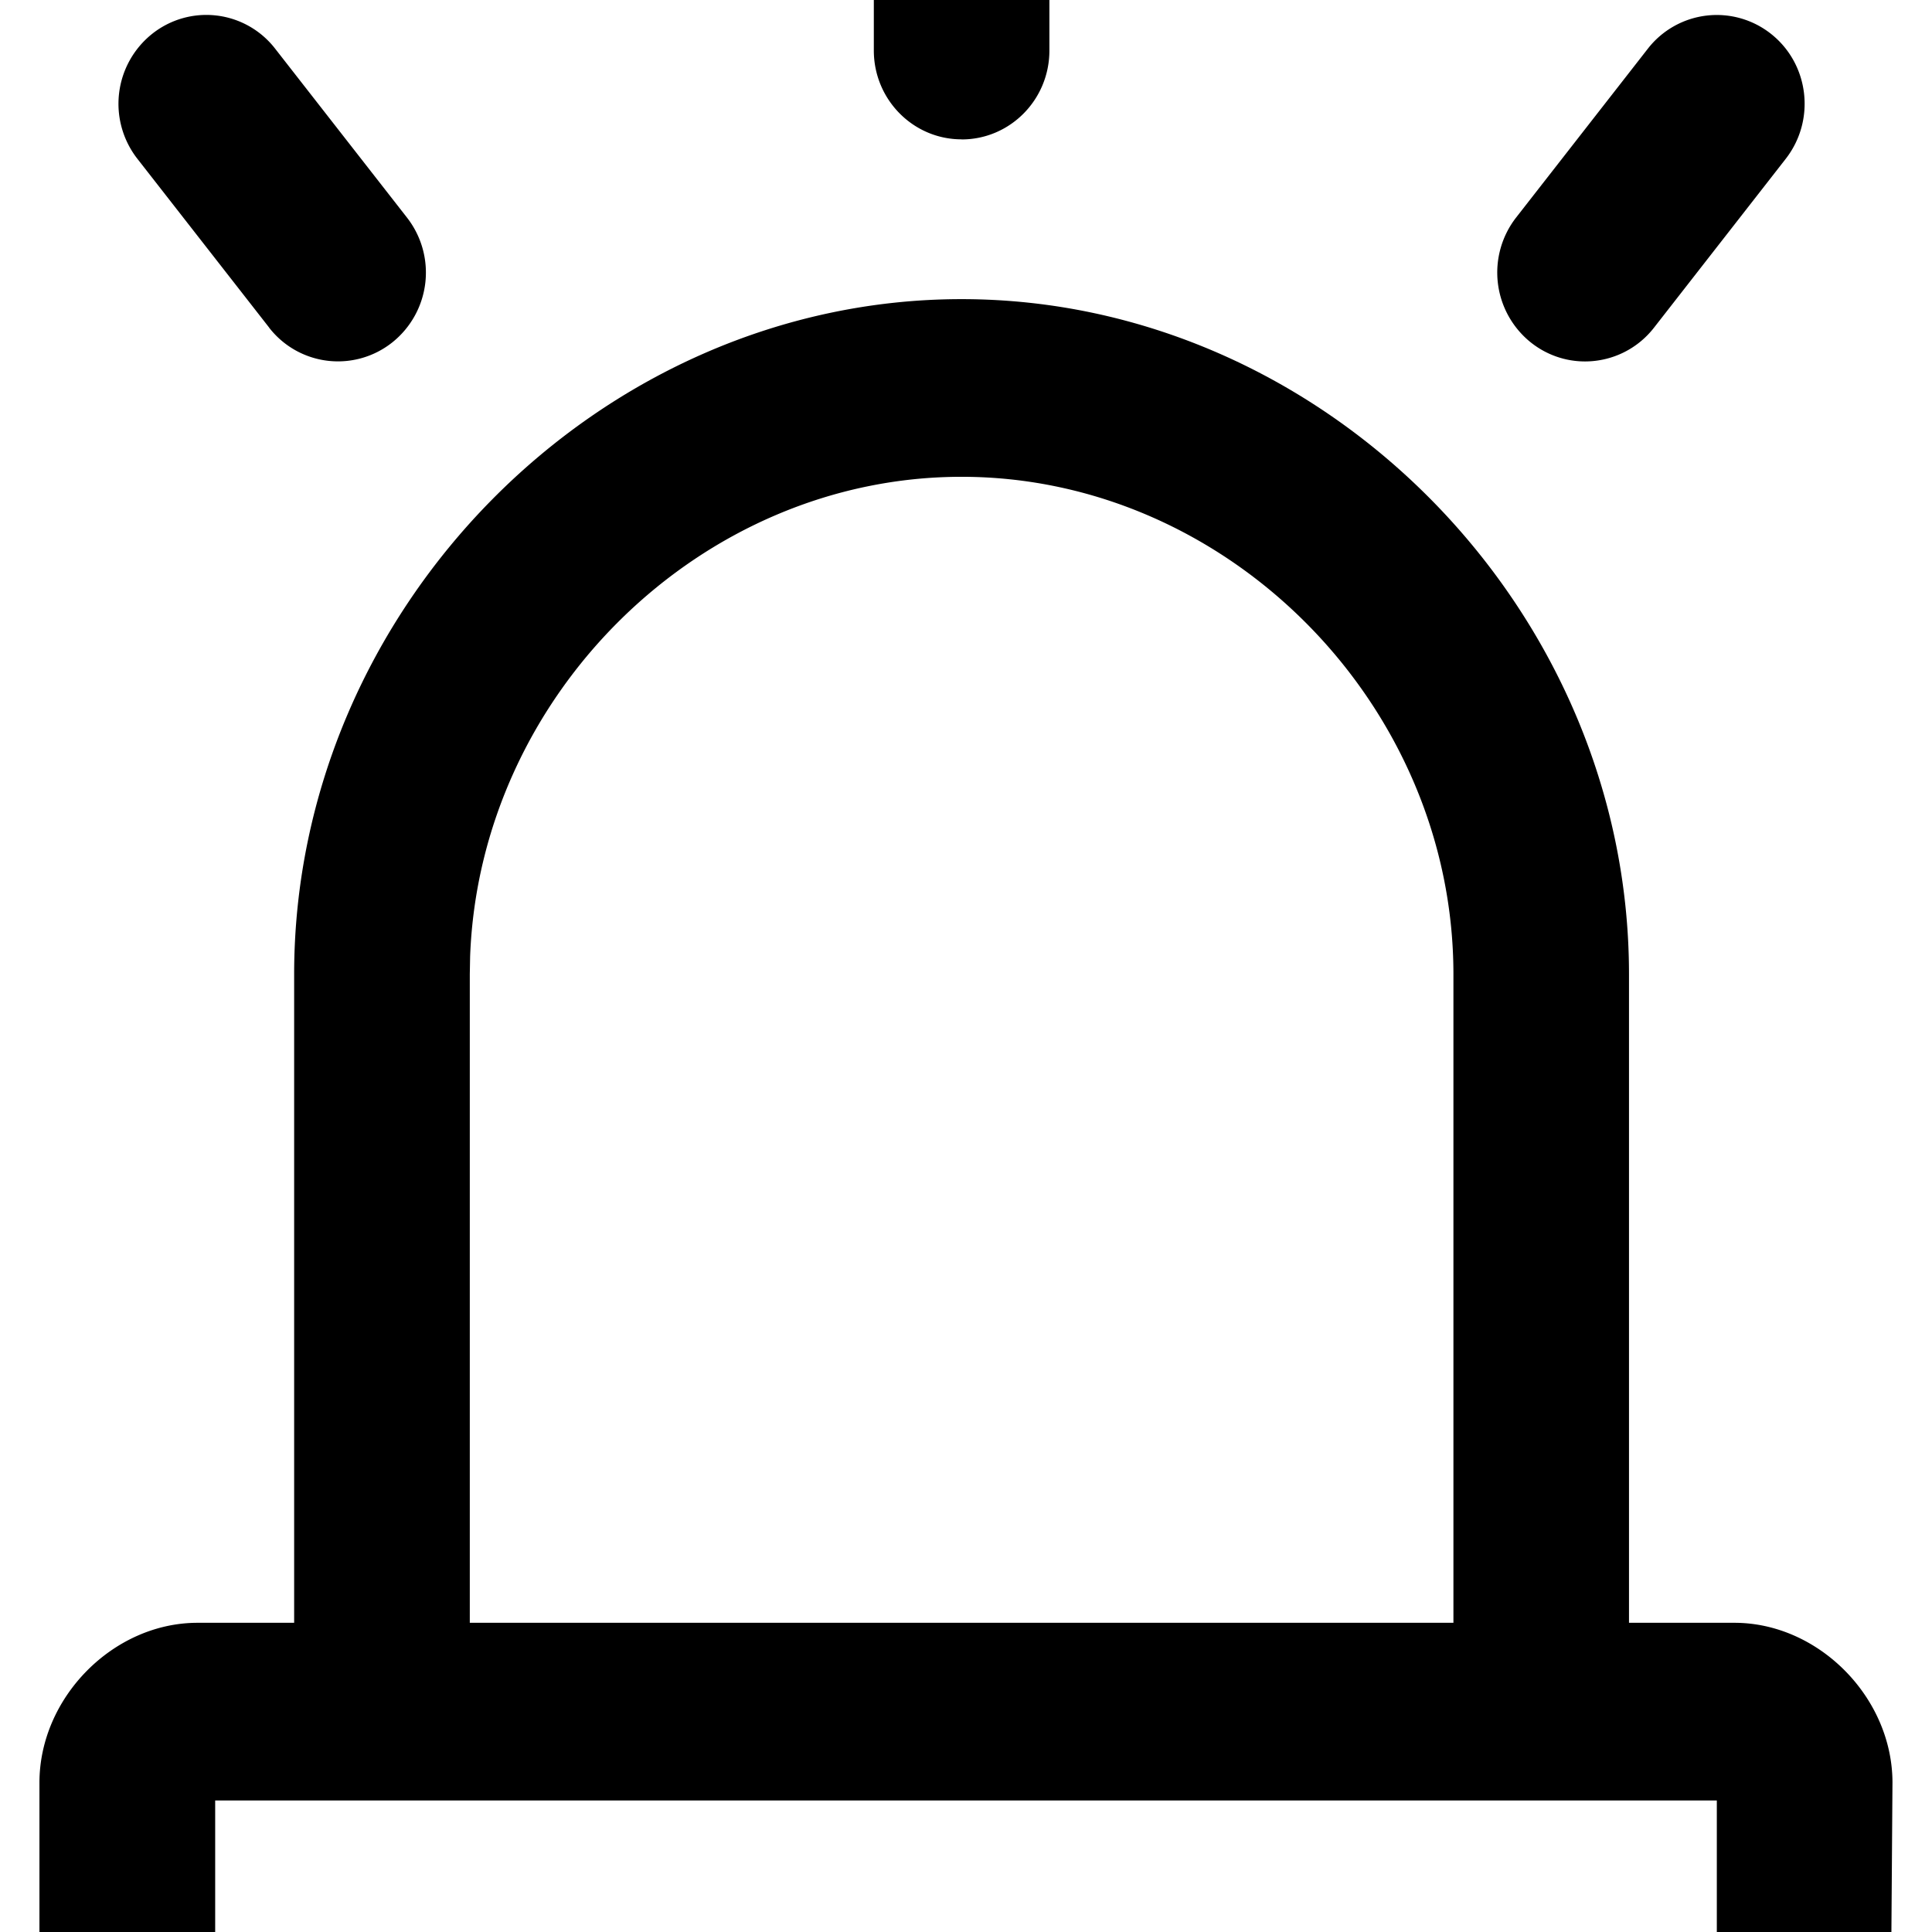 <svg width="1200" height="1200" viewBox="0 0 1200 1200" xmlns="http://www.w3.org/2000/svg"><path d="M133.65 1239.65h932.7V1118.3h-932.7v121.35zM597.25 185.8c224.7 0 414.55 192.05 414.55 419.35v402.8h65.5c52.3 0 98.15 46.4 98.15 99.3l-1.1 154.2c-10.75 54.6-50 88.55-102.5 88.55H122.7c-52.3 0-98.2-46.5-98.2-99.35v-143.4c0-52.9 45.85-99.3 98.2-99.3h60v-402.8c0-227.3 189.8-419.35 414.5-419.35zm0 110.35c-161.9 0-299.2 135.3-305.25 297.9l-.2 11.1v402.8h610.95v-402.8c0-167.5-139.95-309-305.5-309zm0-209.6c-30.1 0-54.5-24.75-54.5-55.2V-101c0-30.5 24.4-55.2 54.5-55.2 30.15 0 54.55 24.75 54.55 55.2V31.4c0 30.5-24.4 55.2-54.5 55.2zM167.2 203.5L85.35 98.65a55.55 55.55 0 019-77.5 54.05 54.05 0 0176.6 9.15l81.8 104.8a55.5 55.5 0 01-9 77.5 54.15 54.15 0 01-76.6-9.1zm817.25 21c-11.8 0-23.75-3.9-33.75-11.9a55.65 55.65 0 01-9-77.5l81.8-104.85a54.25 54.25 0 0176.65-9.1c23.65 18.85 27.65 53.55 9 77.5l-81.8 104.85c-10.75 13.8-26.75 21-42.9 21z" fill-rule="evenodd"/></svg>